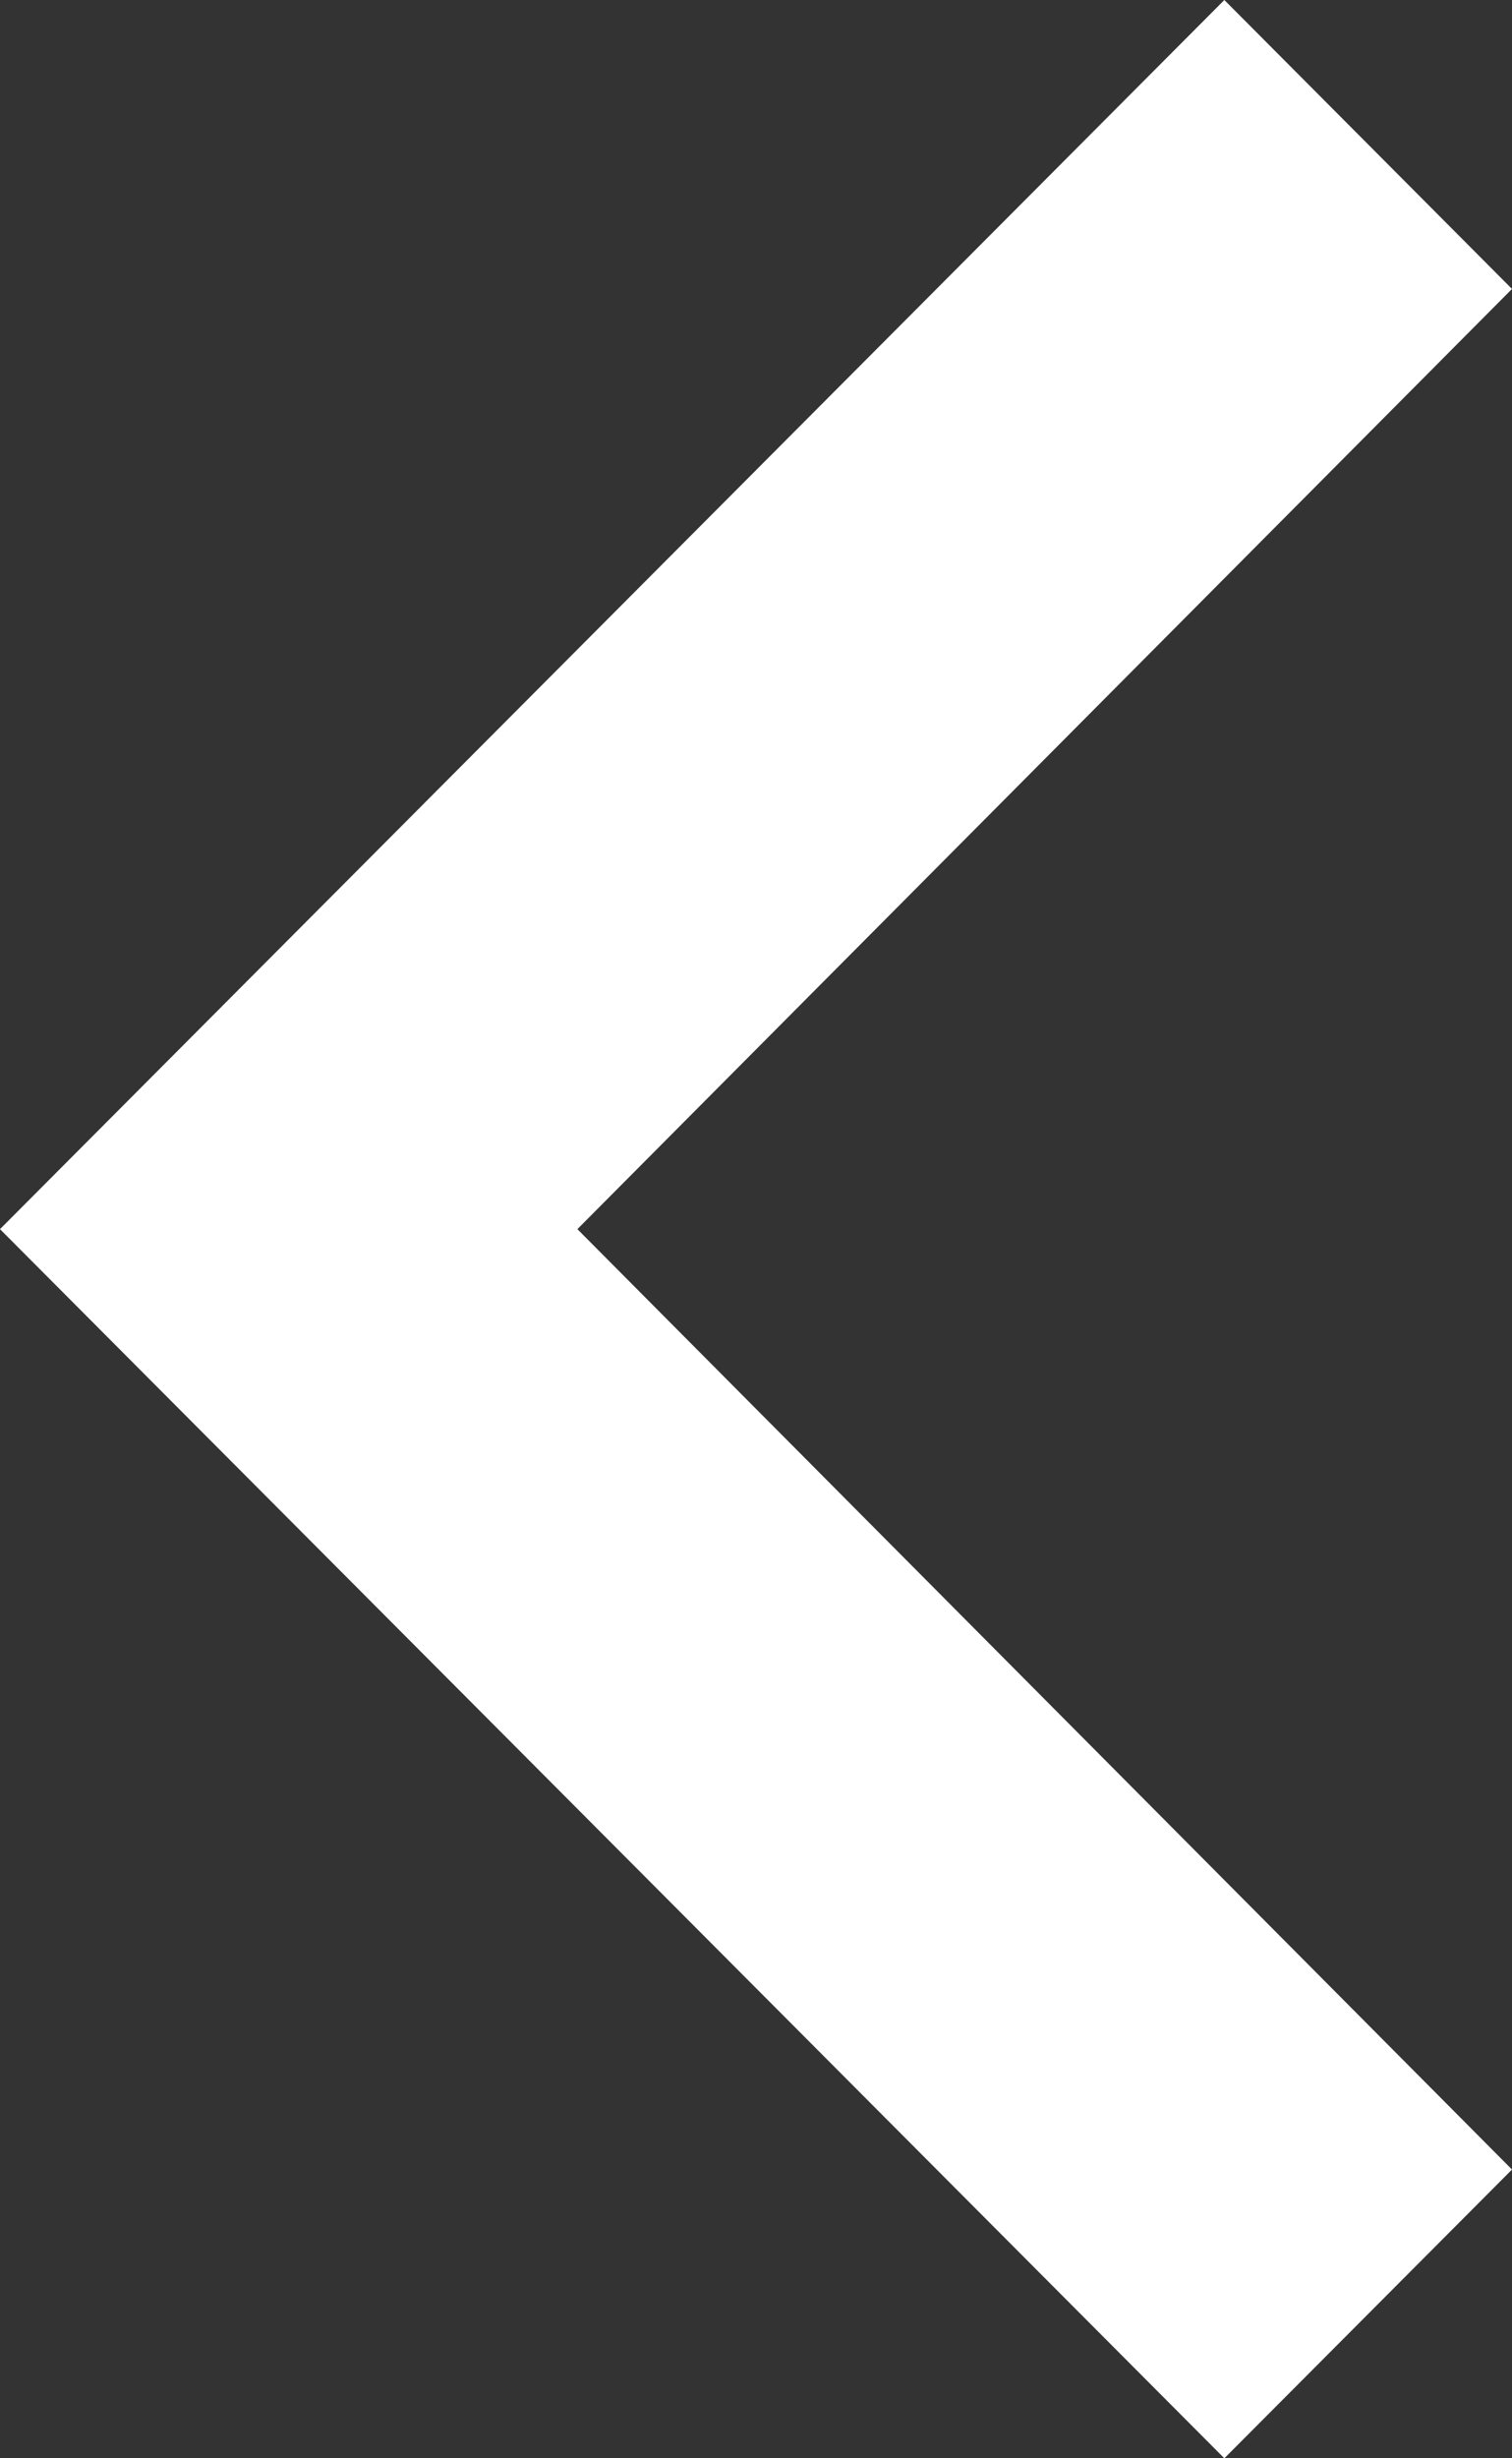 <?xml version="1.0" encoding="UTF-8"?>
<svg width="8px" height="13px" viewBox="0 0 8 13" version="1.1" xmlns="http://www.w3.org/2000/svg" xmlns:xlink="http://www.w3.org/1999/xlink">
    <rect x="0" y="0" width="8" height="13" fill="#333333" stroke="none"/>
    <!-- Generator: Sketch 51 (57462) - http://www.bohemiancoding.com/sketch -->
    <title>Shape</title>
    <desc>Created with Sketch.</desc>
    <defs></defs>
    <g id="TEMOIGNAGE" stroke="none" stroke-width="1" fill="none" fill-rule="evenodd">
        <g id="02_temoingnage-lightbox" transform="translate(-340, -509)" fill="#FFFFFF" fill-rule="nonzero">
            <g id="light-box" transform="translate(0, -12)">
                <g id="navigation" transform="translate(340, 68)">
                    <g id="ic-keyboard-arrow-right-24px" transform="translate(4, 459.5) scale(-1, 1) translate(-4, -459.5) translate(0, 453)">
                        <polygon id="Shape" points="0 11.473 4.945 6.5 0 1.528 1.522 0 8 6.5 1.522 13"></polygon>
                    </g>
                </g>
            </g>
        </g>
    </g>
</svg>